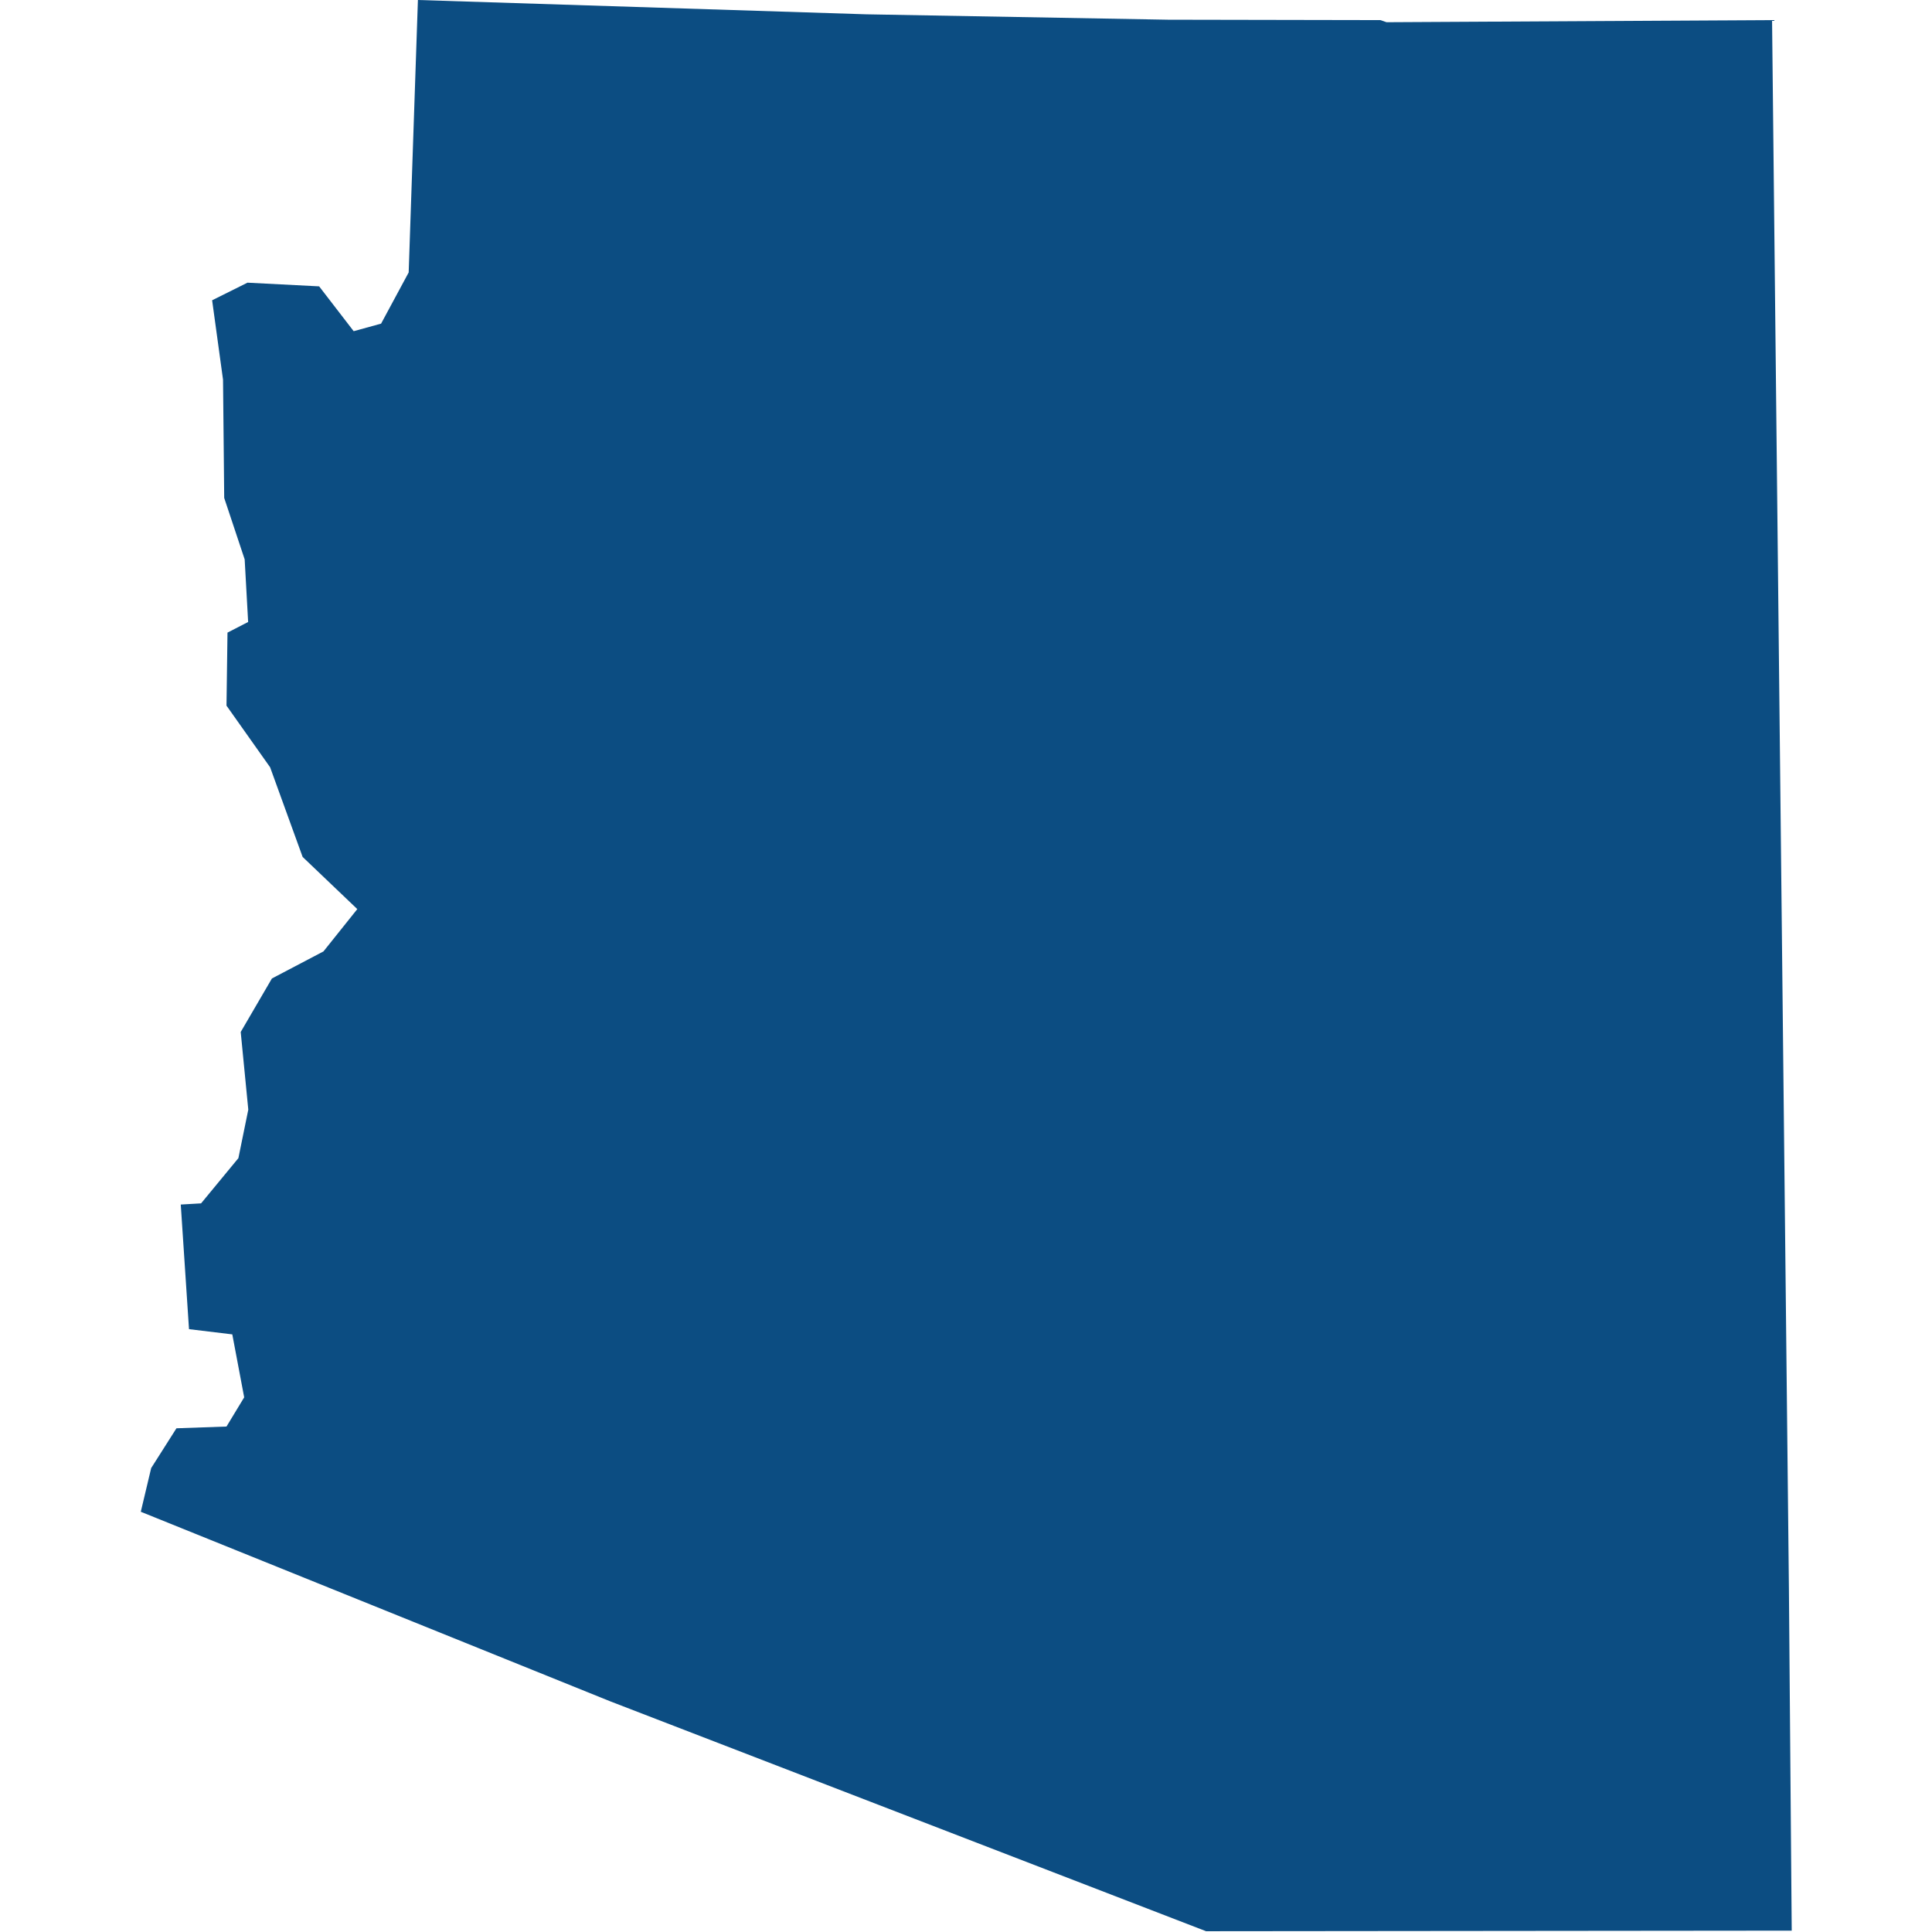 <svg xmlns="http://www.w3.org/2000/svg" width="100" height="100" version="1.1" viewBox="0 0 64 64"><path fill="#0C4D82" d="M45.724,0.666L45.932,0.736L58.702,0.666L59.26,52.607L59.353,63.955L39.952,63.974L20.213,56.358L4.664,50.079L5.008,48.632L5.845,47.314L7.503,47.256L8.089,46.289L7.695,44.203L6.261,44.03L5.988,39.902L6.661,39.863L7.897,38.365L8.225,36.759L7.974,34.186L9.008,32.413L10.715,31.517L11.836,30.115L10.025,28.387L8.948,25.417L7.503,23.375L7.536,20.956L8.22,20.604L8.105,18.53L7.427,16.494L7.388,12.577L7.027,9.947L8.198,9.364L10.572,9.486L11.716,10.971L12.624,10.721L13.538,9.025L13.844,-1.4210854715202004e-14L28.693,0.474L38.694,0.653Z"/></svg>